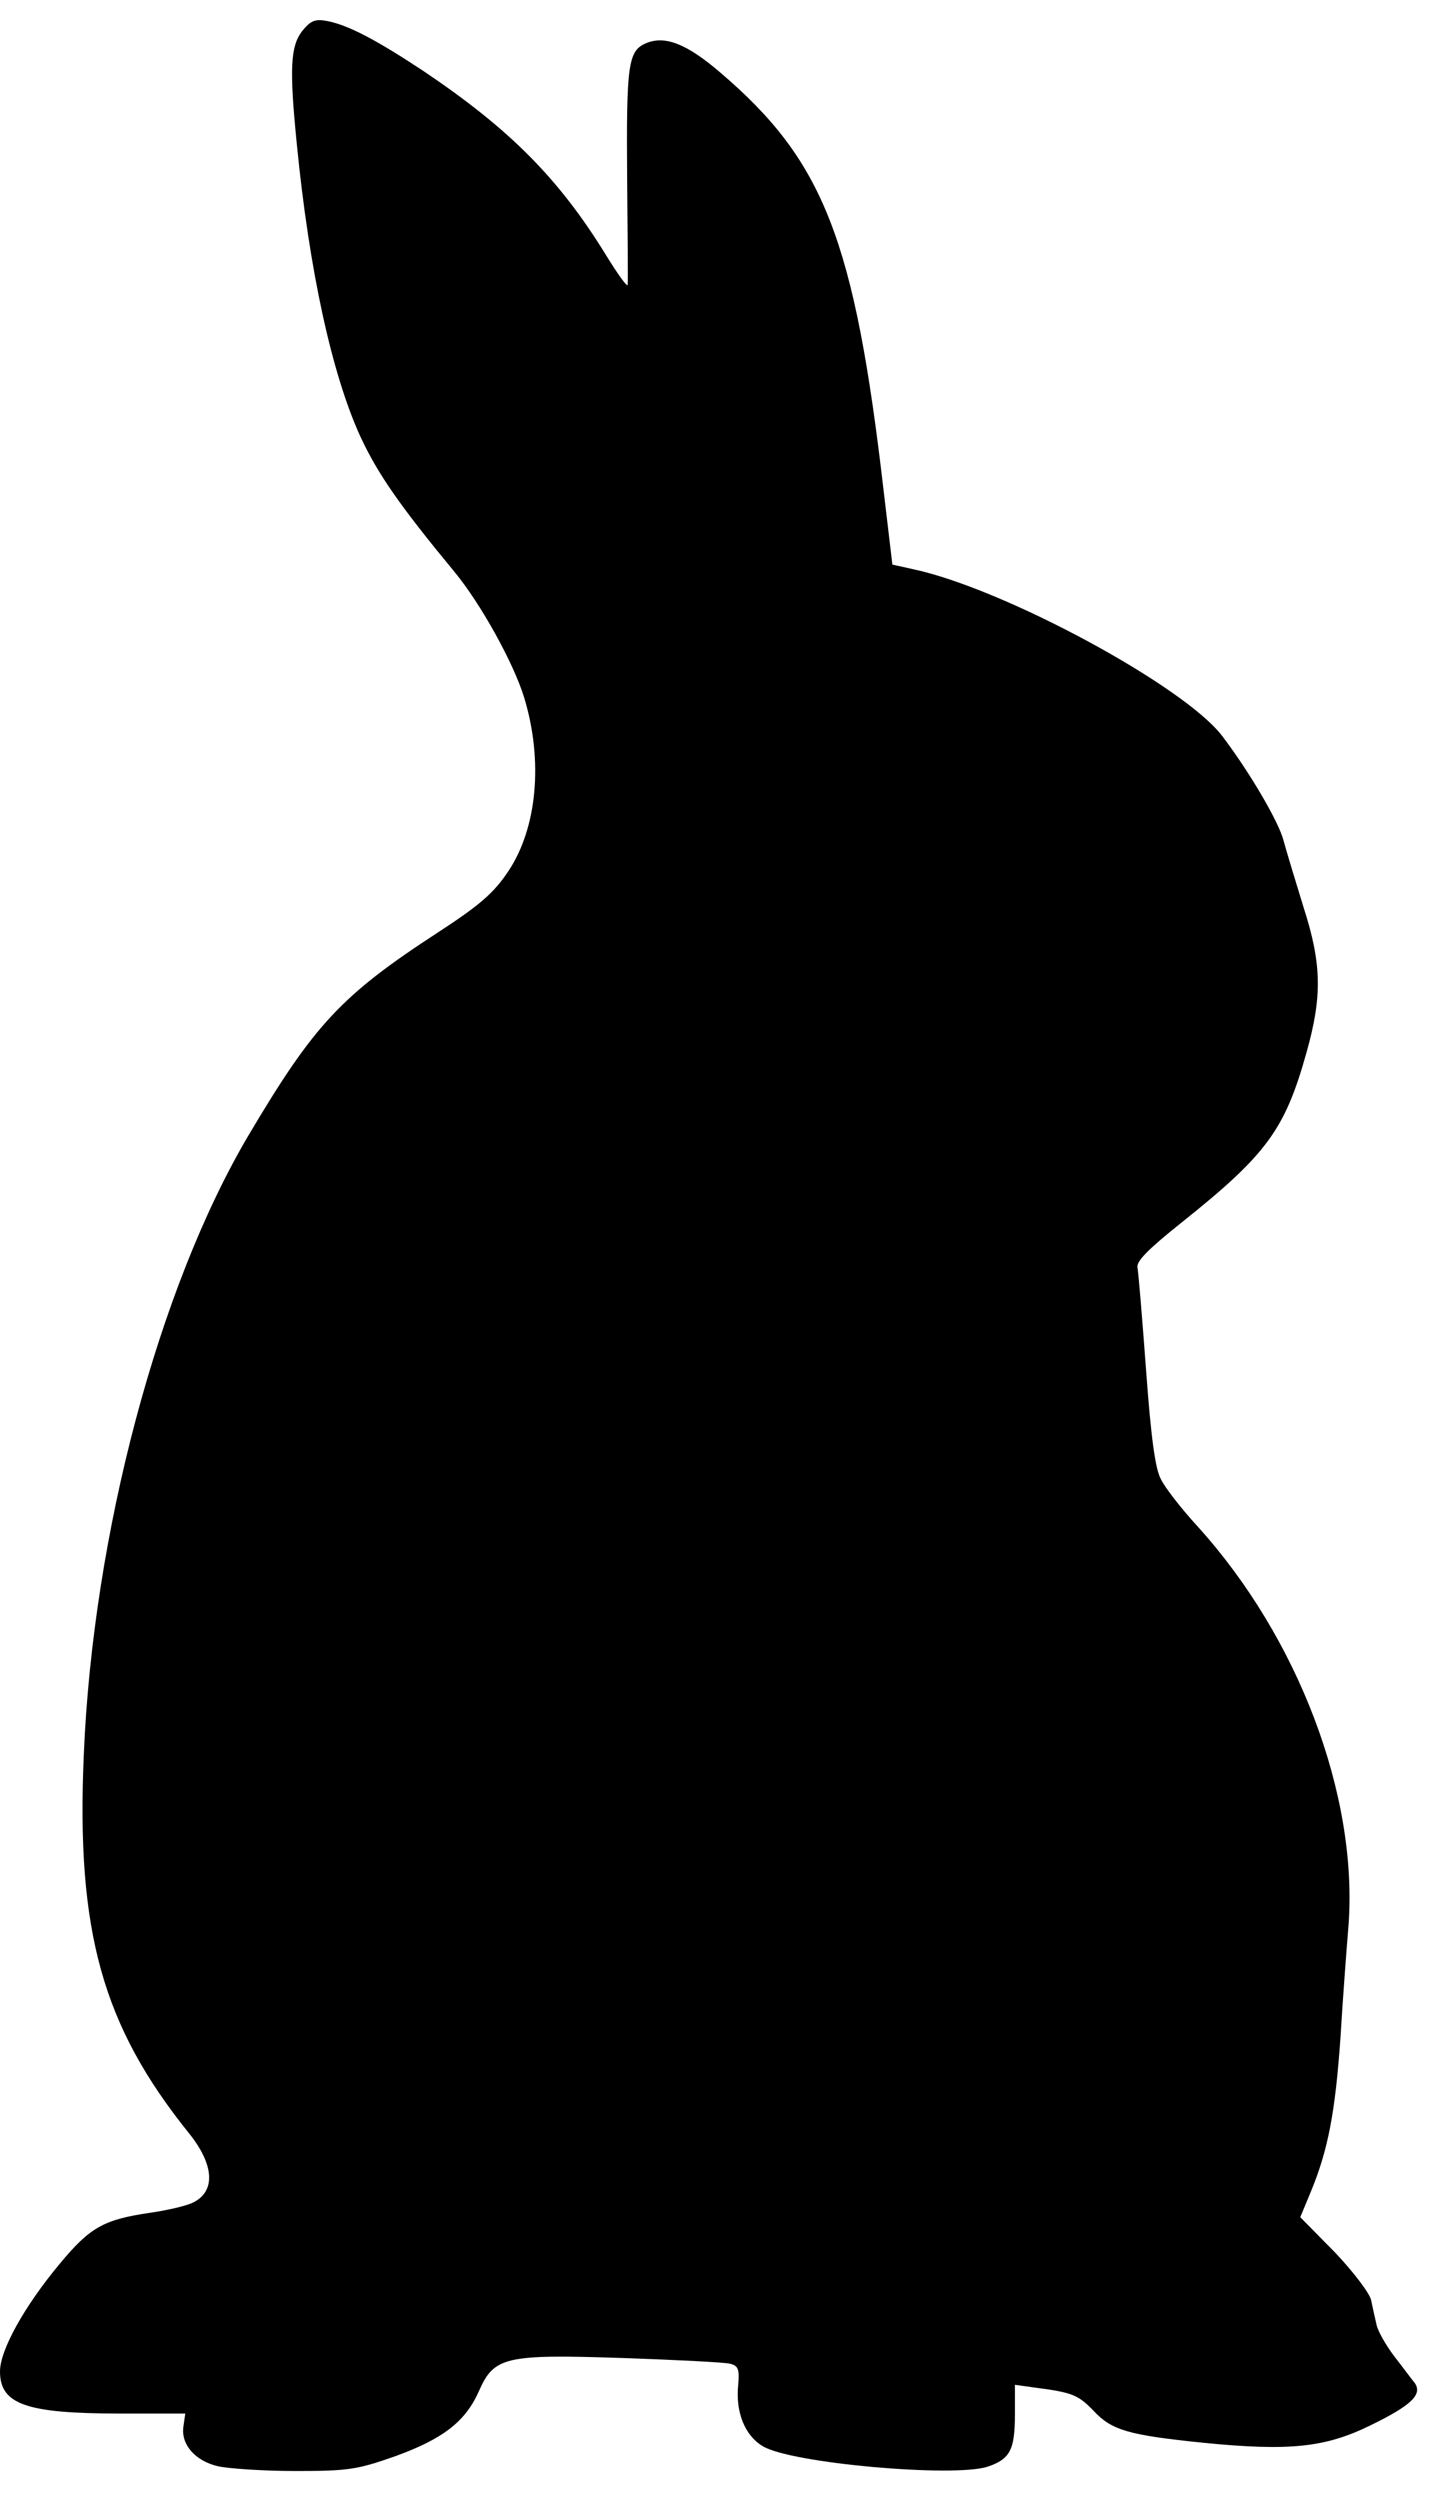 <?xml version="1.0" standalone="no"?>
<!DOCTYPE svg PUBLIC "-//W3C//DTD SVG 20010904//EN"
 "http://www.w3.org/TR/2001/REC-SVG-20010904/DTD/svg10.dtd">
<svg version="1.0" xmlns="http://www.w3.org/2000/svg"
 width="301pt" height="522pt" viewBox="0 0 301 522"
 preserveAspectRatio="xMidYMid meet">

<g transform="translate(0,522) scale(0.1,-0.1)"
fill="#000000" stroke="none">
<path d="M631 5155 c-24 -32 -27 -76 -11 -236 26 -264 73 -479 132 -609 37
-80 84 -147 198 -285 55 -67 123 -190 145 -262 40 -132 27 -272 -33 -362 -30
-45 -58 -70 -147 -128 -203 -132 -259 -193 -396 -424 -188 -318 -325 -833
-344 -1294 -16 -369 39 -565 220 -790 53 -66 56 -122 7 -145 -15 -7 -55 -16
-90 -21 -95 -14 -124 -30 -187 -106 -75 -90 -125 -181 -125 -225 0 -69 55 -88
251 -88 l136 0 -4 -28 c-5 -37 25 -71 72 -82 22 -5 95 -10 162 -10 112 0 129
3 209 31 99 36 146 72 174 135 32 73 55 78 300 70 113 -4 214 -9 225 -12 17
-4 20 -12 17 -44 -6 -57 14 -106 51 -128 58 -36 399 -66 470 -43 47 16 57 35
57 110 l0 61 43 -6 c77 -10 89 -15 121 -48 38 -41 73 -51 229 -67 181 -18 256
-10 351 37 84 41 108 64 91 88 -6 7 -25 33 -43 56 -18 24 -35 54 -37 67 -3 13
-8 35 -11 50 -3 14 -37 59 -76 100 l-72 73 22 53 c36 87 51 165 62 322 5 83
13 189 17 237 19 270 -105 598 -315 830 -34 37 -69 82 -77 99 -12 21 -21 90
-31 227 -8 108 -16 205 -18 215 -3 13 23 39 92 94 178 142 216 194 261 355 33
117 32 185 -6 303 -17 55 -36 118 -42 140 -10 39 -71 143 -128 218 -79 104
-454 307 -644 348 l-45 10 -18 152 c-61 527 -125 691 -342 876 -70 60 -115 77
-154 61 -38 -16 -42 -42 -40 -289 1 -113 2 -210 1 -216 -1 -5 -21 23 -45 62
-99 161 -202 264 -382 385 -97 64 -155 95 -200 104 -26 5 -35 1 -53 -21z"/>
</g>
</svg>
